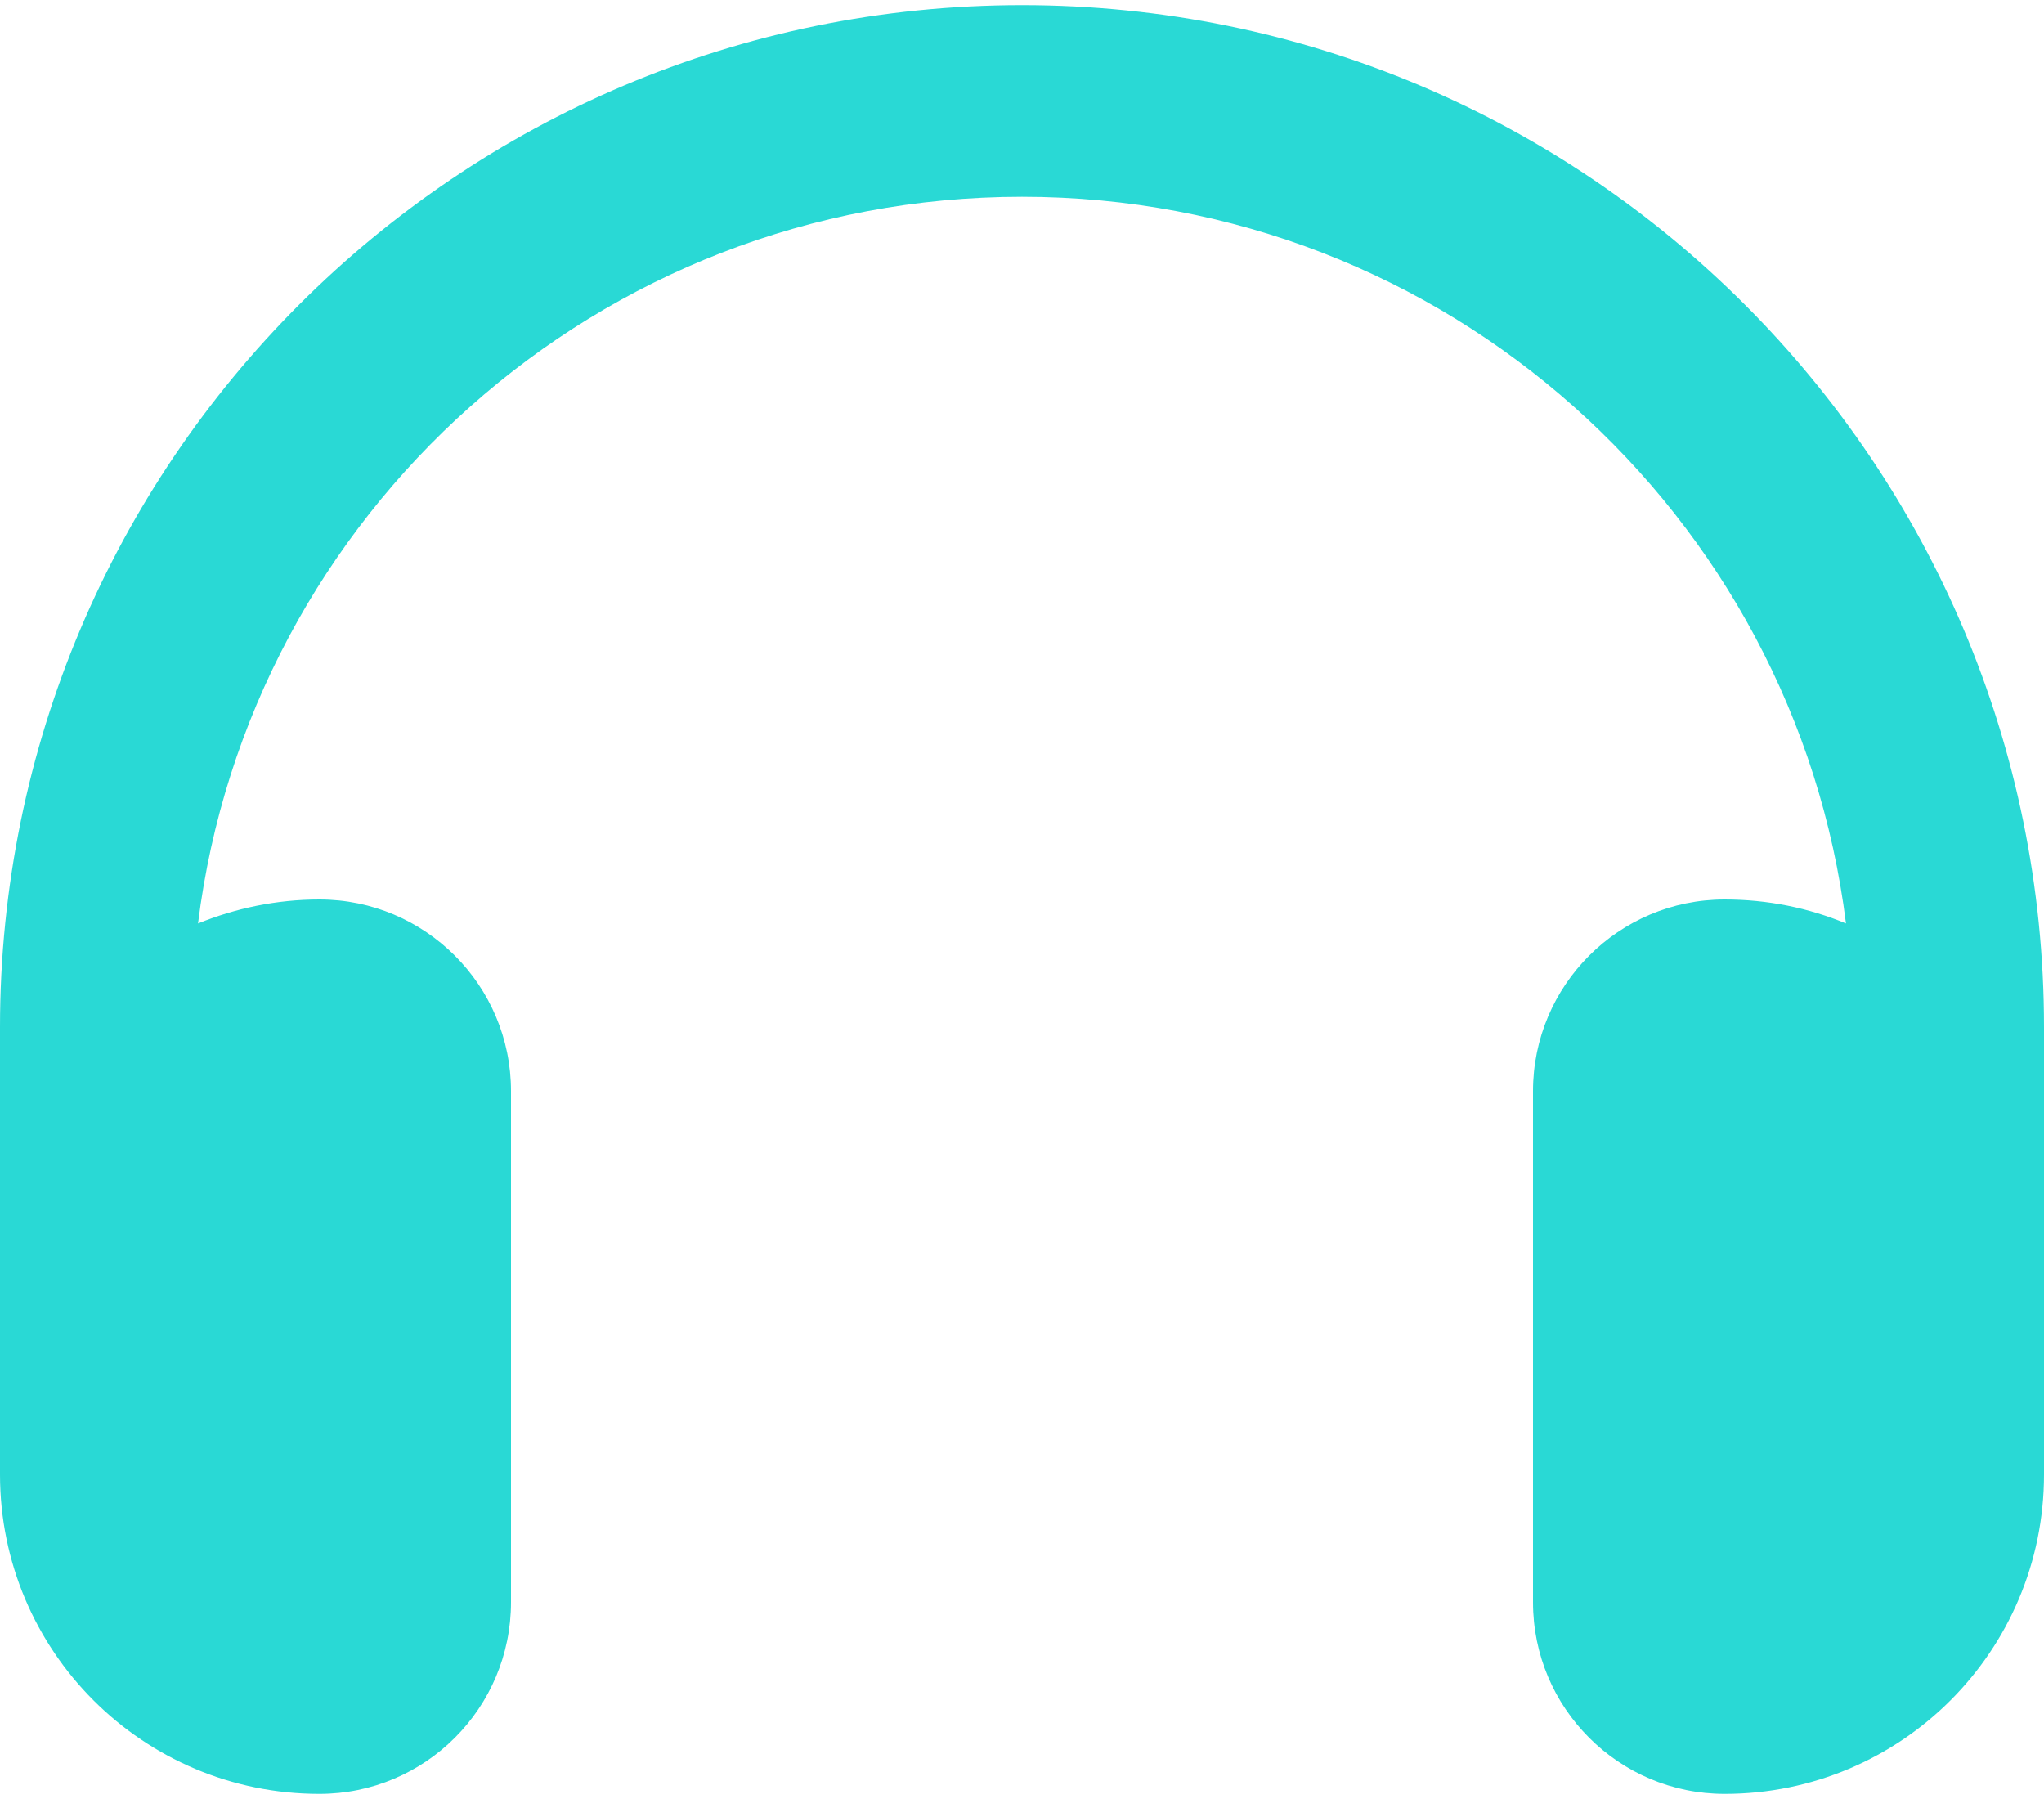 <svg width="100" height="88" viewBox="0 0 100 88" fill="none" xmlns="http://www.w3.org/2000/svg">
<path d="M50 9.625C29.277 9.625 12.188 25.133 9.688 45.172C11.523 44.43 13.516 44 15.625 44C20.801 44 25 48.199 25 53.375V78.375C25 83.551 20.801 87.75 15.625 87.75C6.992 87.75 0 80.758 0 72.125V69V59.625V50.25C0 22.633 22.383 0.25 50 0.25C77.617 0.25 100 22.633 100 50.25V59.625V69V72.125C100 80.758 93.008 87.75 84.375 87.75C79.199 87.75 75 83.551 75 78.375V53.375C75 48.199 79.199 44 84.375 44C86.484 44 88.477 44.41 90.312 45.172C87.812 25.133 70.723 9.625 50 9.625Z" fill="#29D9D5"/>
</svg>
